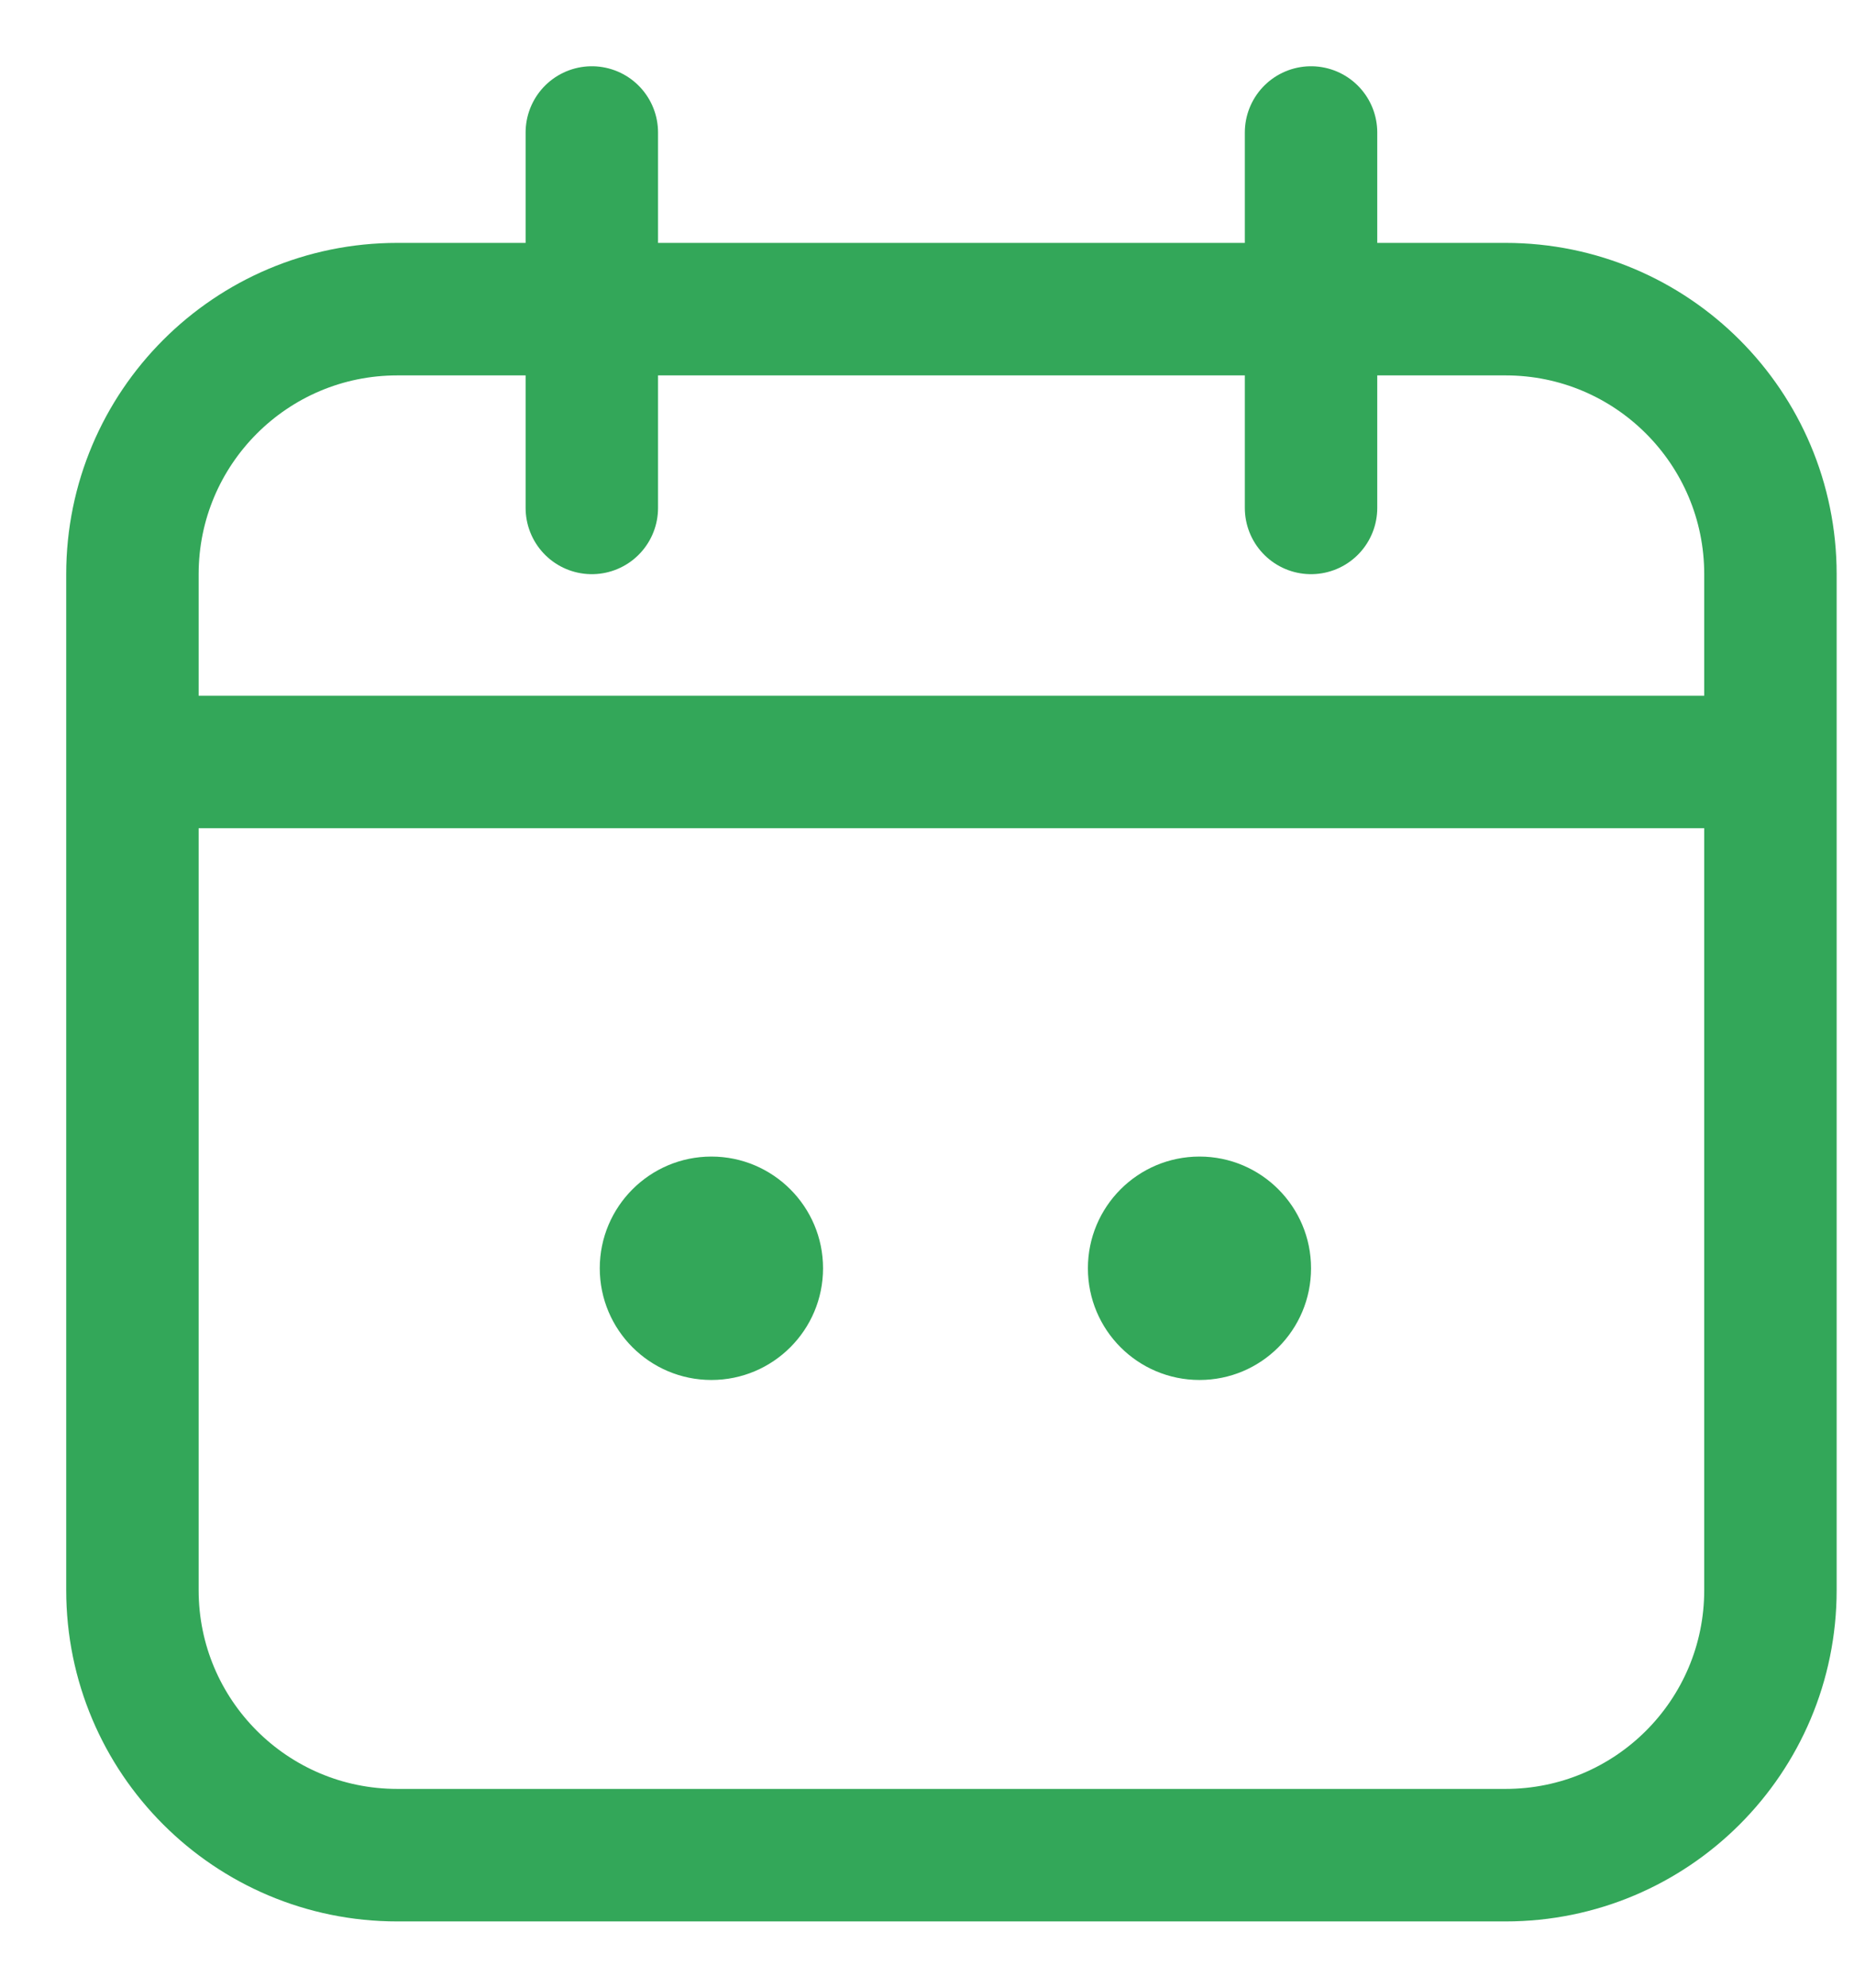 <svg width="14" height="15" viewBox="0 0 14 15" fill="none" xmlns="http://www.w3.org/2000/svg">
<path d="M11.369 2.333H3C1.895 2.333 1 3.229 1 4.333V12C1 13.105 1.895 14 3 14H11.369C12.474 14 13.369 13.105 13.369 12V4.333C13.369 3.229 12.474 2.333 11.369 2.333Z" stroke="#33A759" stroke-miterlimit="10" stroke-linecap="round" stroke-linejoin="round"/>
<path d="M1.138 5.75H13.232" stroke="#33A759" stroke-miterlimit="10" stroke-linecap="round" stroke-linejoin="round"/>
<path d="M4.469 3.833V1" stroke="#33A759" stroke-miterlimit="10" stroke-linecap="round" stroke-linejoin="round"/>
<path d="M9.9 3.833V1" stroke="#33A759" stroke-miterlimit="10" stroke-linecap="round" stroke-linejoin="round"/>
<path d="M5.372 10.414C5.837 10.414 6.215 10.037 6.215 9.571C6.215 9.106 5.837 8.728 5.372 8.728C4.907 8.728 4.529 9.106 4.529 9.571C4.529 10.037 4.907 10.414 5.372 10.414Z" fill="#33A759"/>
<path d="M9.058 10.414C9.523 10.414 9.9 10.037 9.9 9.571C9.9 9.106 9.523 8.728 9.058 8.728C8.592 8.728 8.215 9.106 8.215 9.571C8.215 10.037 8.592 10.414 9.058 10.414Z" fill="#33A759"/>
</svg>
